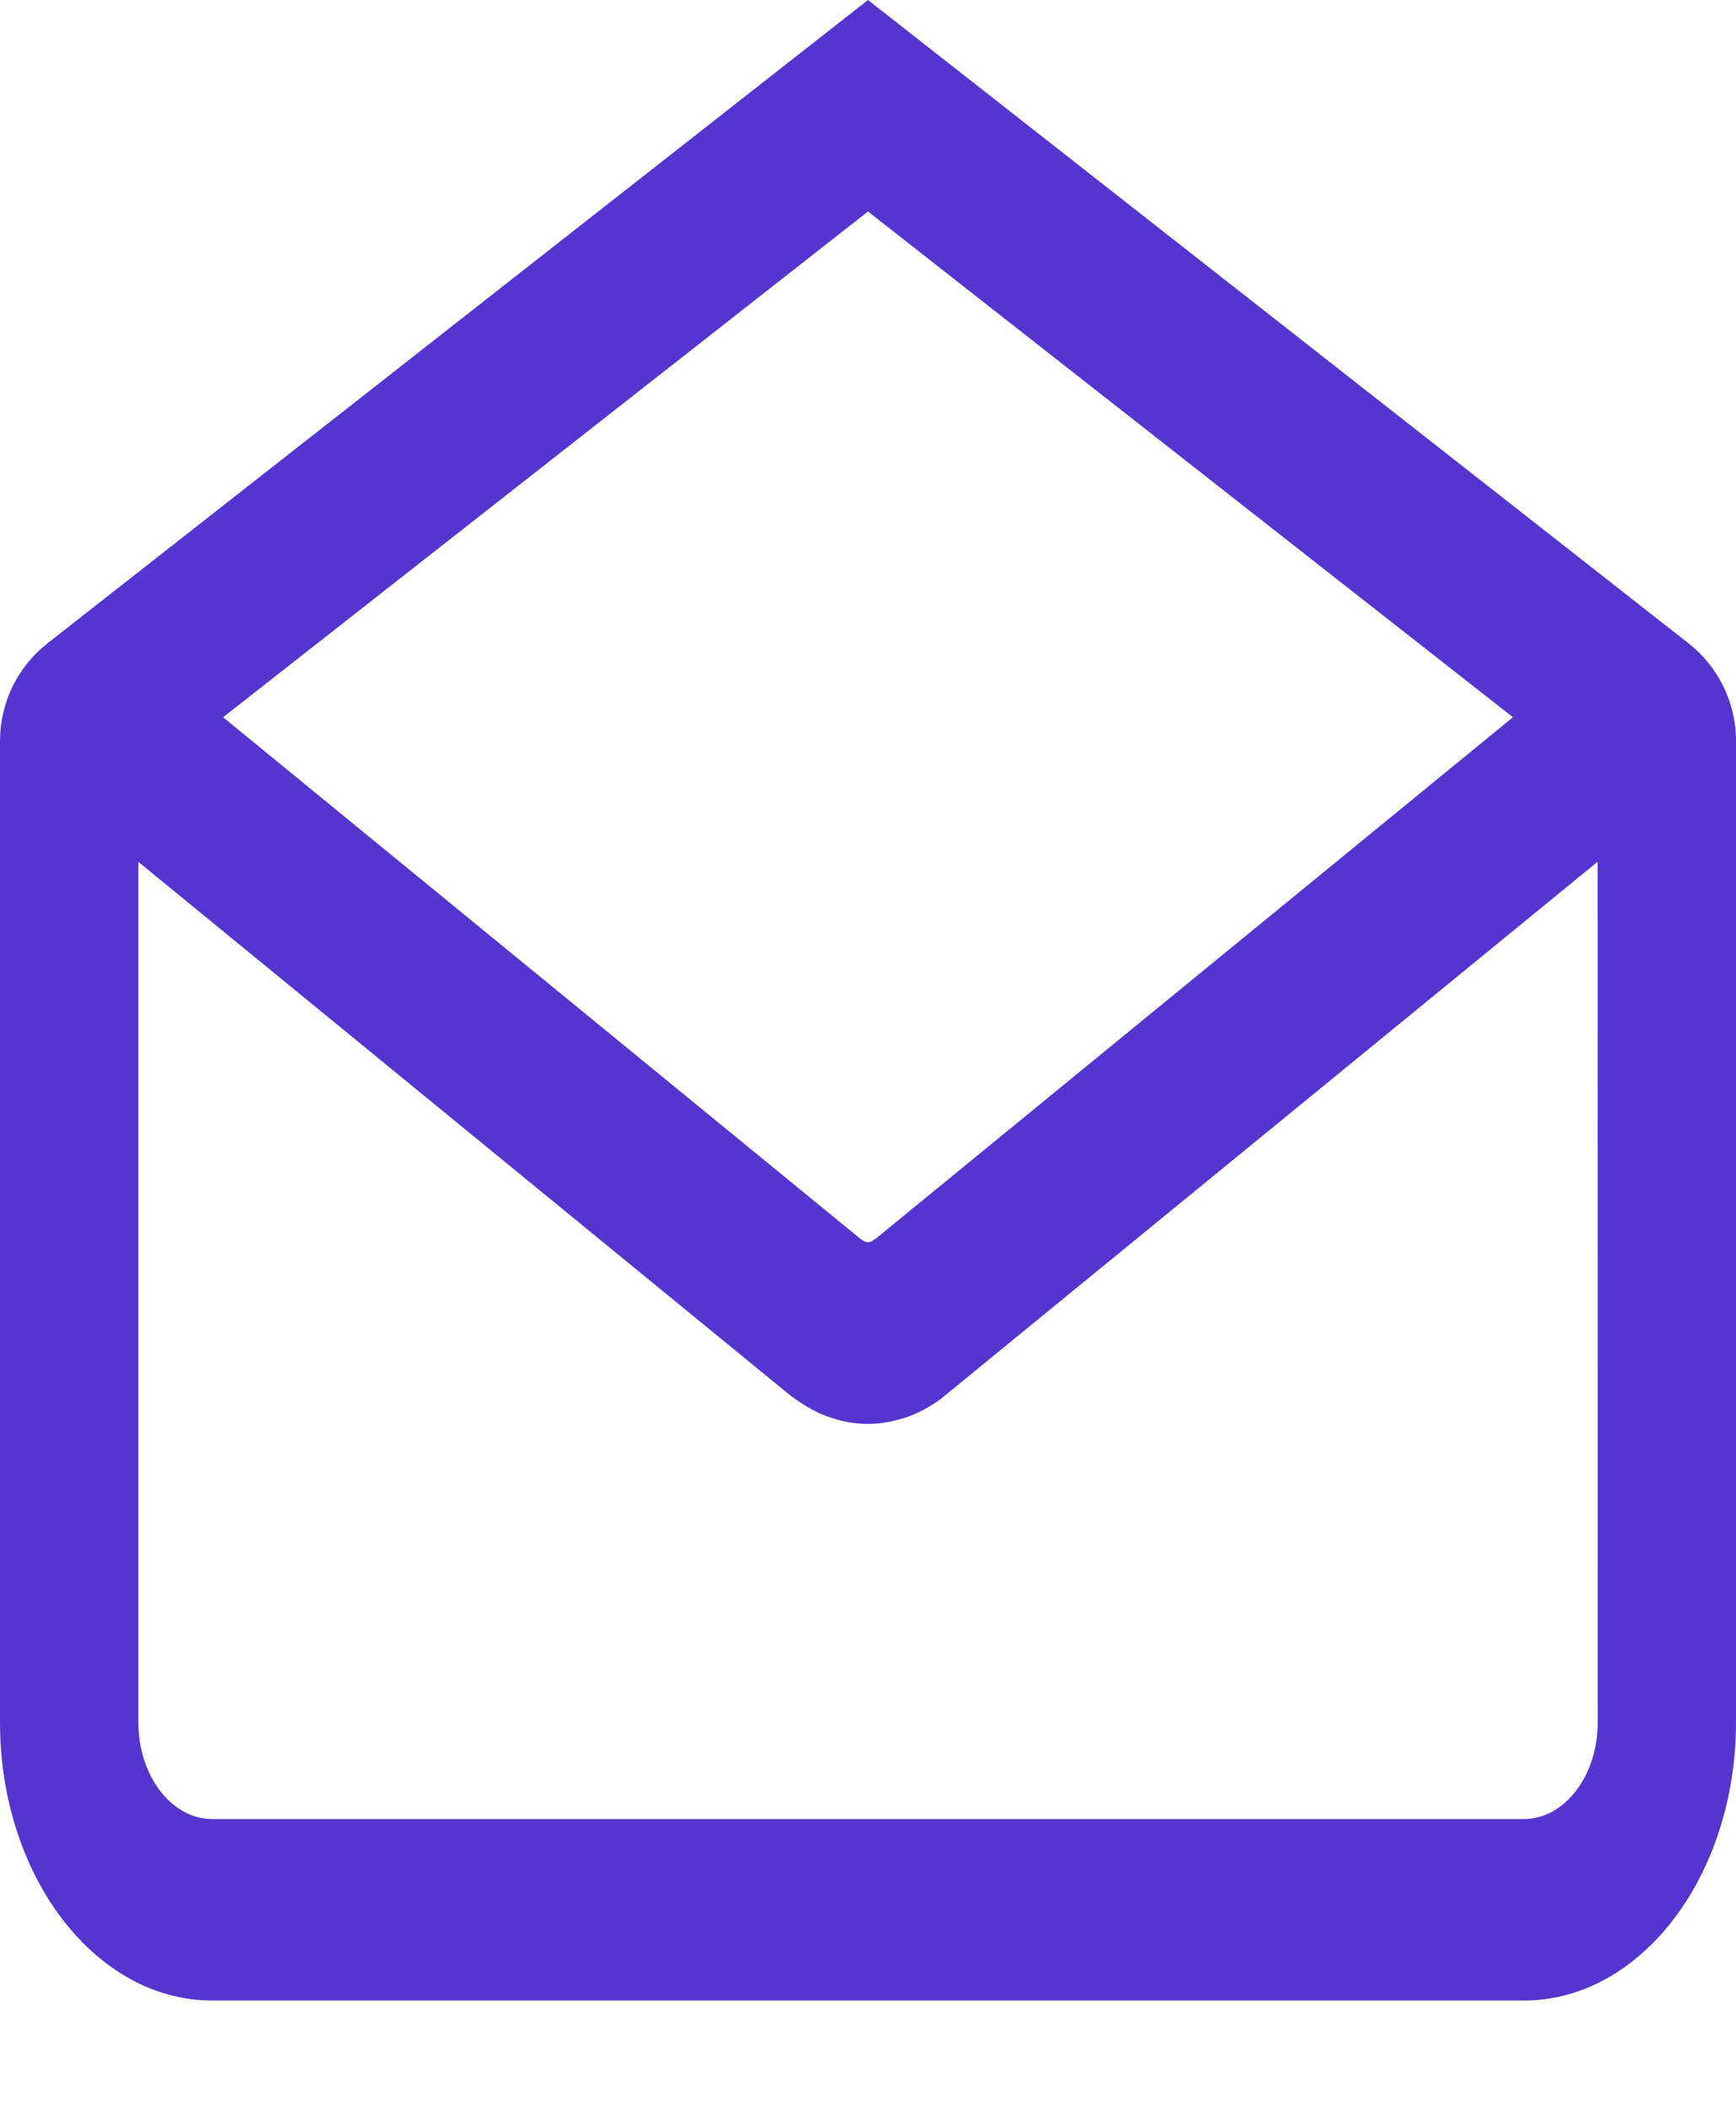 <svg width="14" height="17" viewBox="0 0 14 17" fill="none" xmlns="http://www.w3.org/2000/svg">
<path d="M7 0L0.383 5.186C0.141 5.376 0 5.666 0 5.973V13.884C0 15.121 0.767 16.127 1.71 16.127H12.29C13.233 16.127 14 15.121 14 13.884L14 5.973C14 5.666 13.859 5.376 13.617 5.186L7 0ZM12.201 5.782L7.068 9.981L7.042 9.999C7.037 10.002 7.033 10.005 7.028 10.008L7.021 10.01C7.007 10.014 7 10.015 7 10.015C7 10.015 6.993 10.014 6.975 10.009L6.972 10.008C6.967 10.005 6.962 10.002 6.955 9.998C6.948 9.993 6.941 9.987 6.933 9.982L1.799 5.782L7 1.705L12.201 5.782ZM12.29 14.664H1.71C1.382 14.664 1.116 14.314 1.116 13.885V6.948L6.357 11.236C6.376 11.252 6.396 11.266 6.416 11.279C6.427 11.287 6.438 11.295 6.448 11.301C6.529 11.357 6.612 11.398 6.69 11.425L6.734 11.439C6.824 11.466 6.913 11.479 7.001 11.479C7.087 11.479 7.177 11.465 7.268 11.438L7.305 11.427C7.388 11.399 7.471 11.357 7.55 11.303C7.562 11.295 7.573 11.287 7.585 11.279L12.884 6.947L12.885 13.885C12.885 14.315 12.618 14.664 12.29 14.664Z" fill="#5634CF"/>
</svg>
